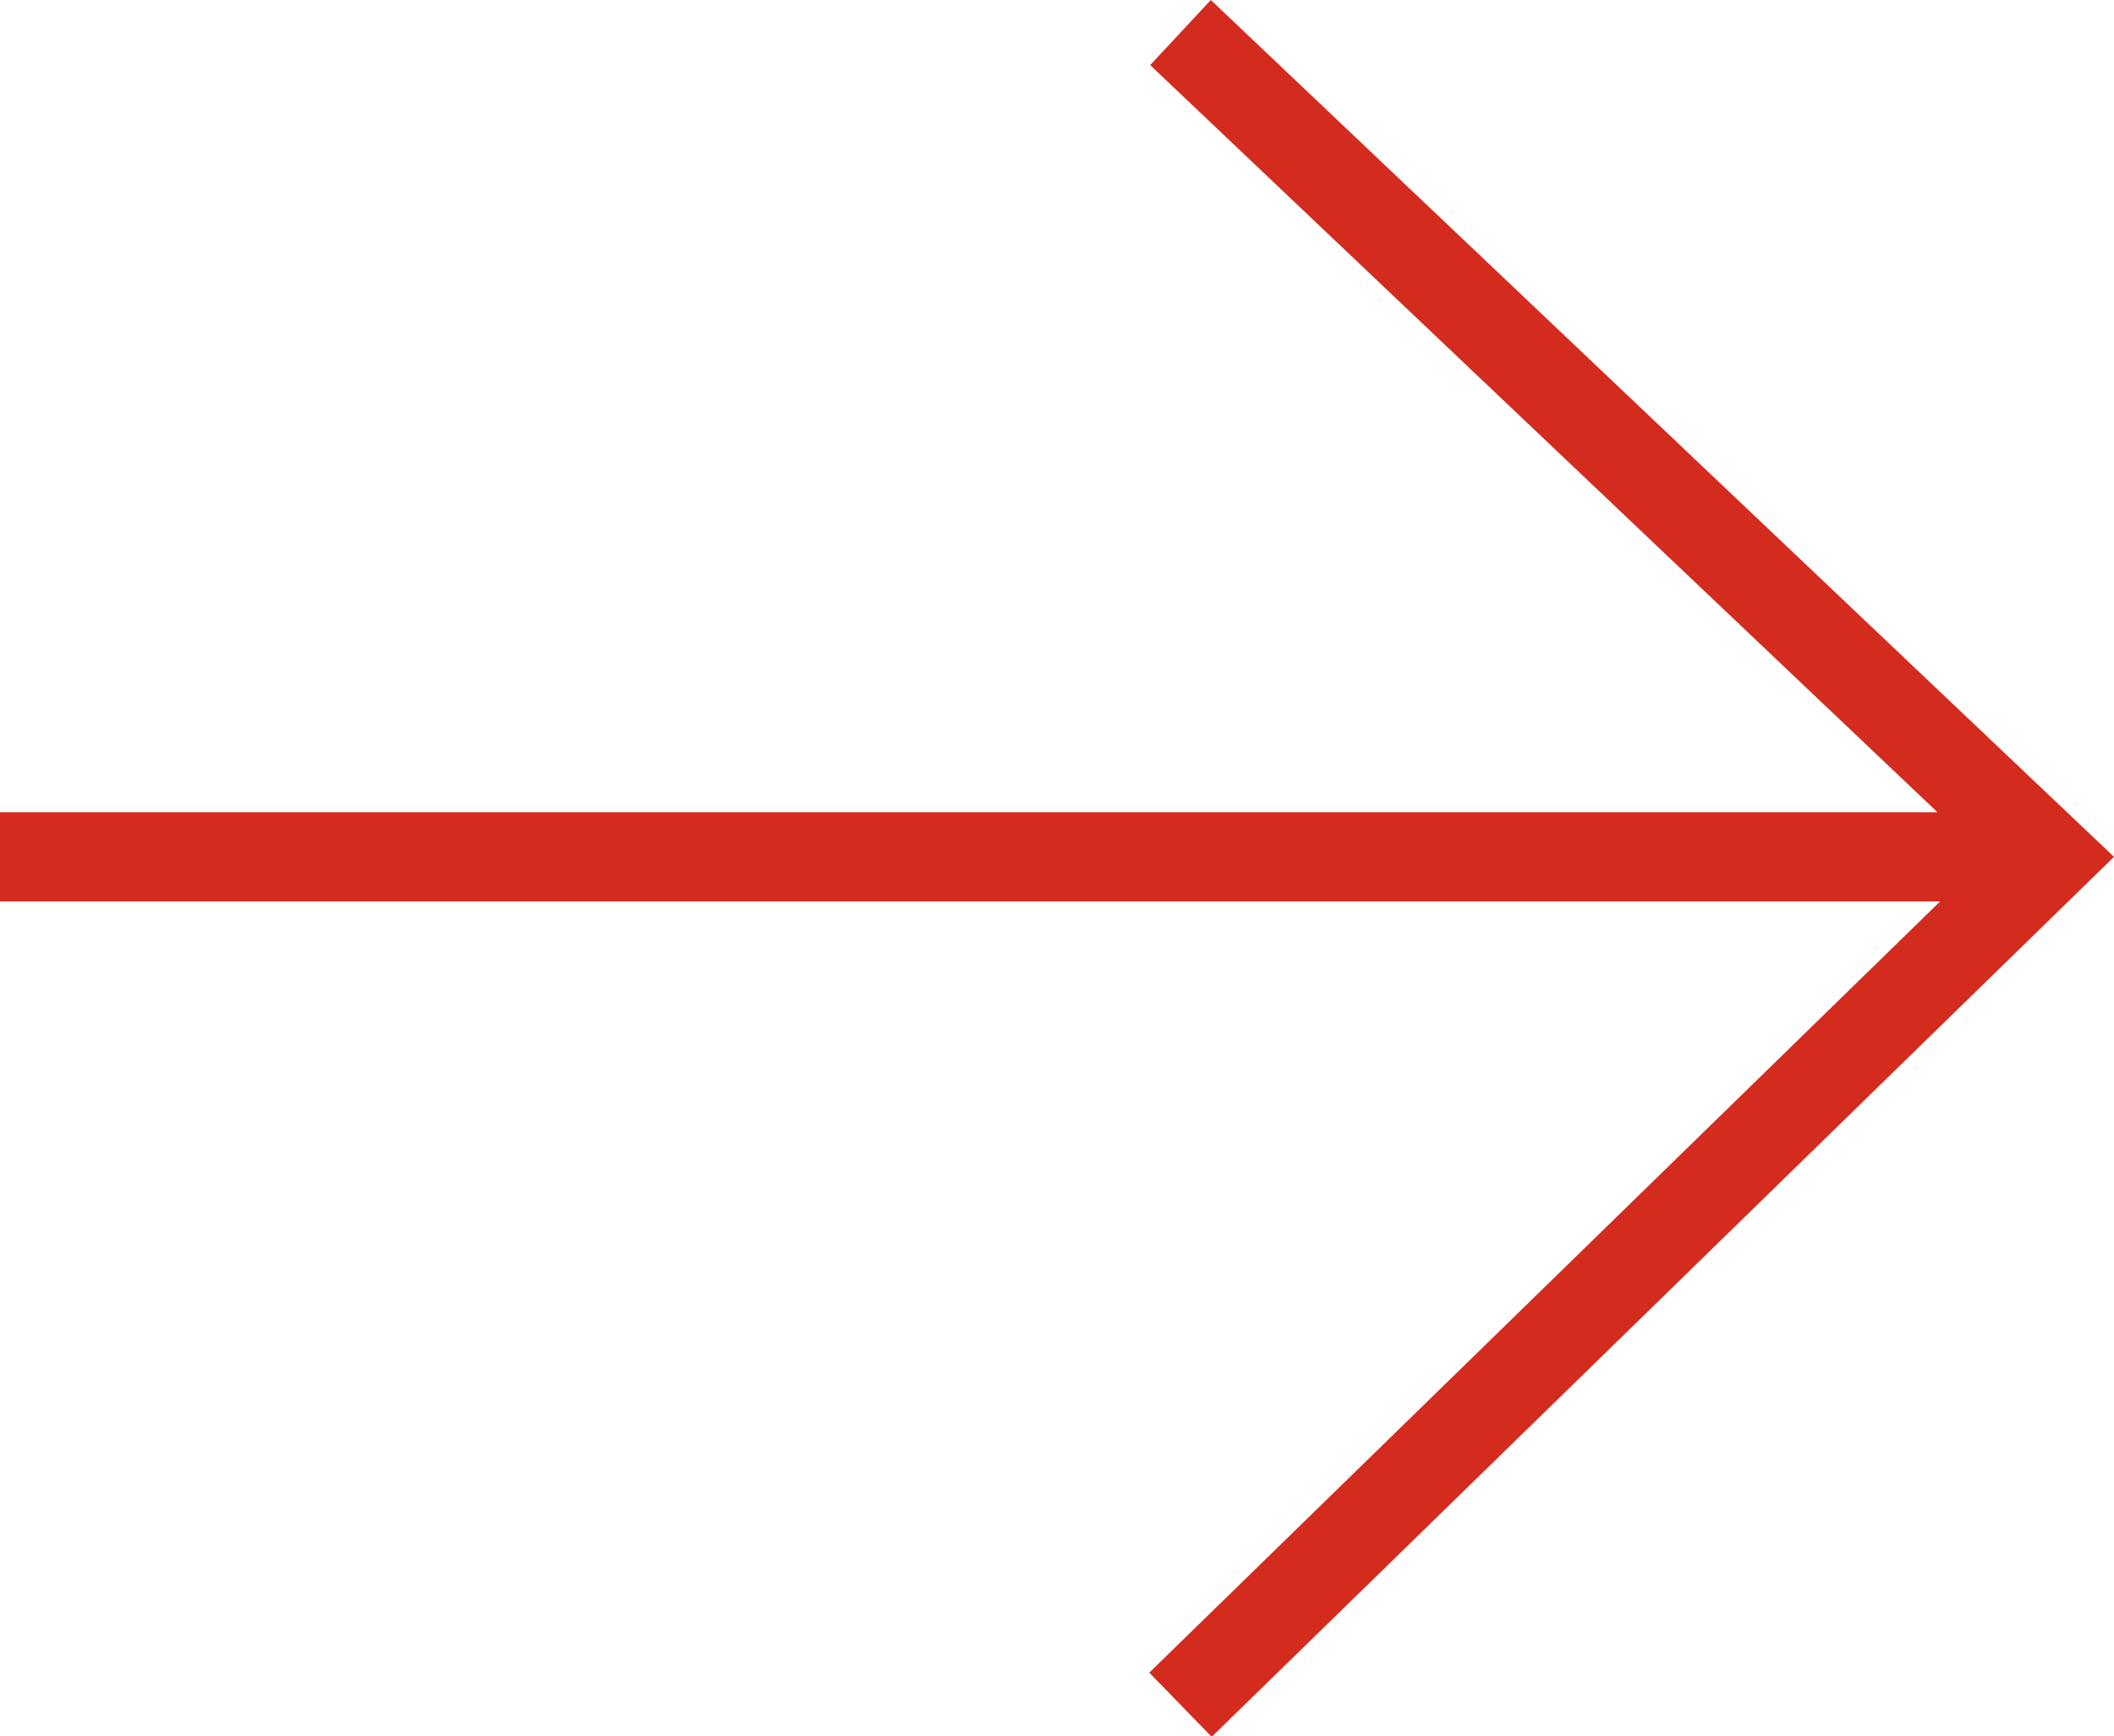 <svg xmlns="http://www.w3.org/2000/svg" viewBox="0 0 23.71 19.47"><defs><style>.cls-1{fill:#d32b1e;}</style></defs><title>arrow-red</title><g id="Layer_2" data-name="Layer 2"><g id="Layer_1-2" data-name="Layer 1"><polygon class="cls-1" points="13.58 0 12.9 0.73 21.73 9.11 0 9.11 0 10.11 21.76 10.11 12.89 18.76 13.59 19.48 23.71 9.61 13.58 0"/></g></g></svg>